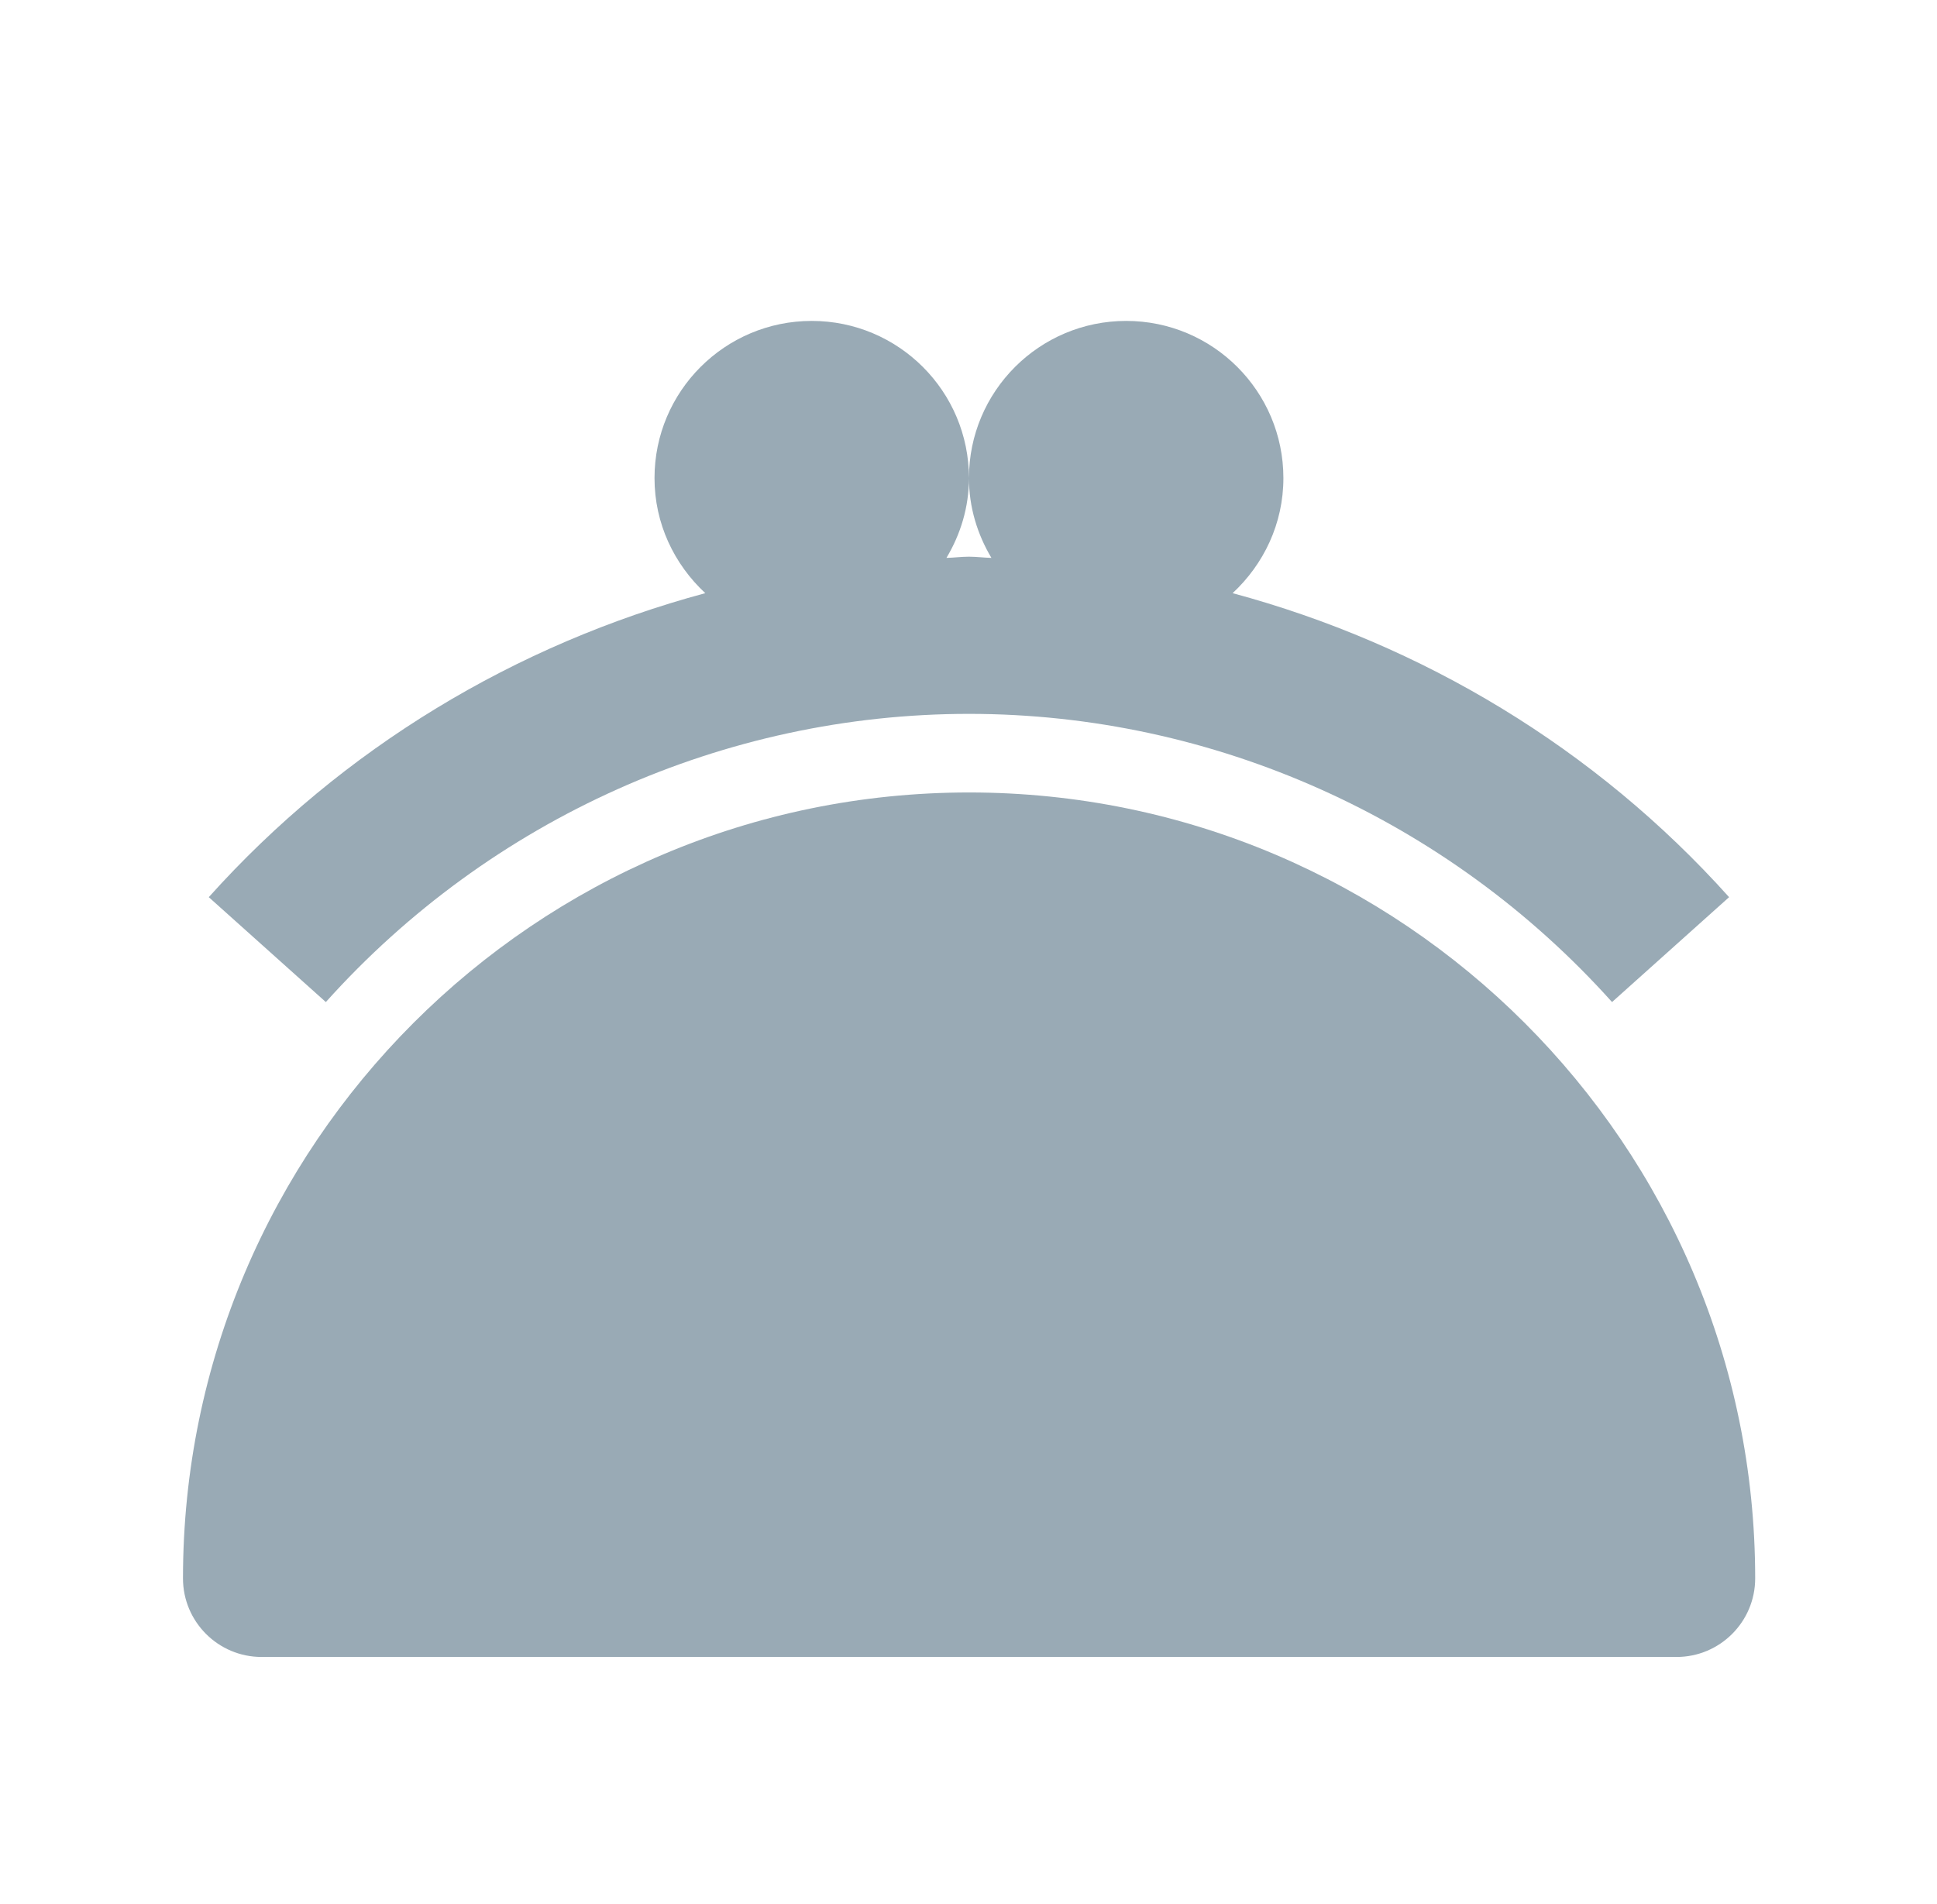 <svg width="60" height="59" viewBox="0 0 60 59" fill="none" xmlns="http://www.w3.org/2000/svg">
<g clip-path="url(#clip0_102_7612)">
<path d="M30.018 24.553C16.591 24.553 5.668 35.477 5.668 48.903C5.668 50.247 6.759 51.338 8.103 51.338H51.933C53.277 51.338 54.368 50.247 54.368 48.903C54.368 35.477 43.444 24.553 30.018 24.553Z" fill="#99AAB5"/>
<path d="M30.014 22.118C37.584 22.118 44.845 25.371 49.934 31.047L53.56 27.797C49.418 23.177 44.044 19.958 38.181 18.378C39.143 17.484 39.754 16.225 39.754 14.813C39.754 12.123 37.572 9.943 34.884 9.943C32.196 9.943 30.014 12.123 30.014 14.813C30.014 15.719 30.277 16.559 30.71 17.285C30.476 17.28 30.247 17.248 30.014 17.248C29.78 17.248 29.551 17.28 29.317 17.285C29.751 16.559 30.014 15.719 30.014 14.813C30.014 12.123 27.832 9.943 25.144 9.943C22.456 9.943 20.274 12.123 20.274 14.813C20.274 16.225 20.885 17.484 21.847 18.378C15.983 19.958 10.609 23.177 6.467 27.797L10.093 31.047C15.182 25.371 22.443 22.118 30.014 22.118Z" fill="#99AAB5"/>
</g>
<defs>
<clipPath id="clip0_102_7612">
<rect width="58.44" height="58.44" fill="white" transform="translate(0.798 0.203)"/>
</clipPath>
</defs>
</svg>

